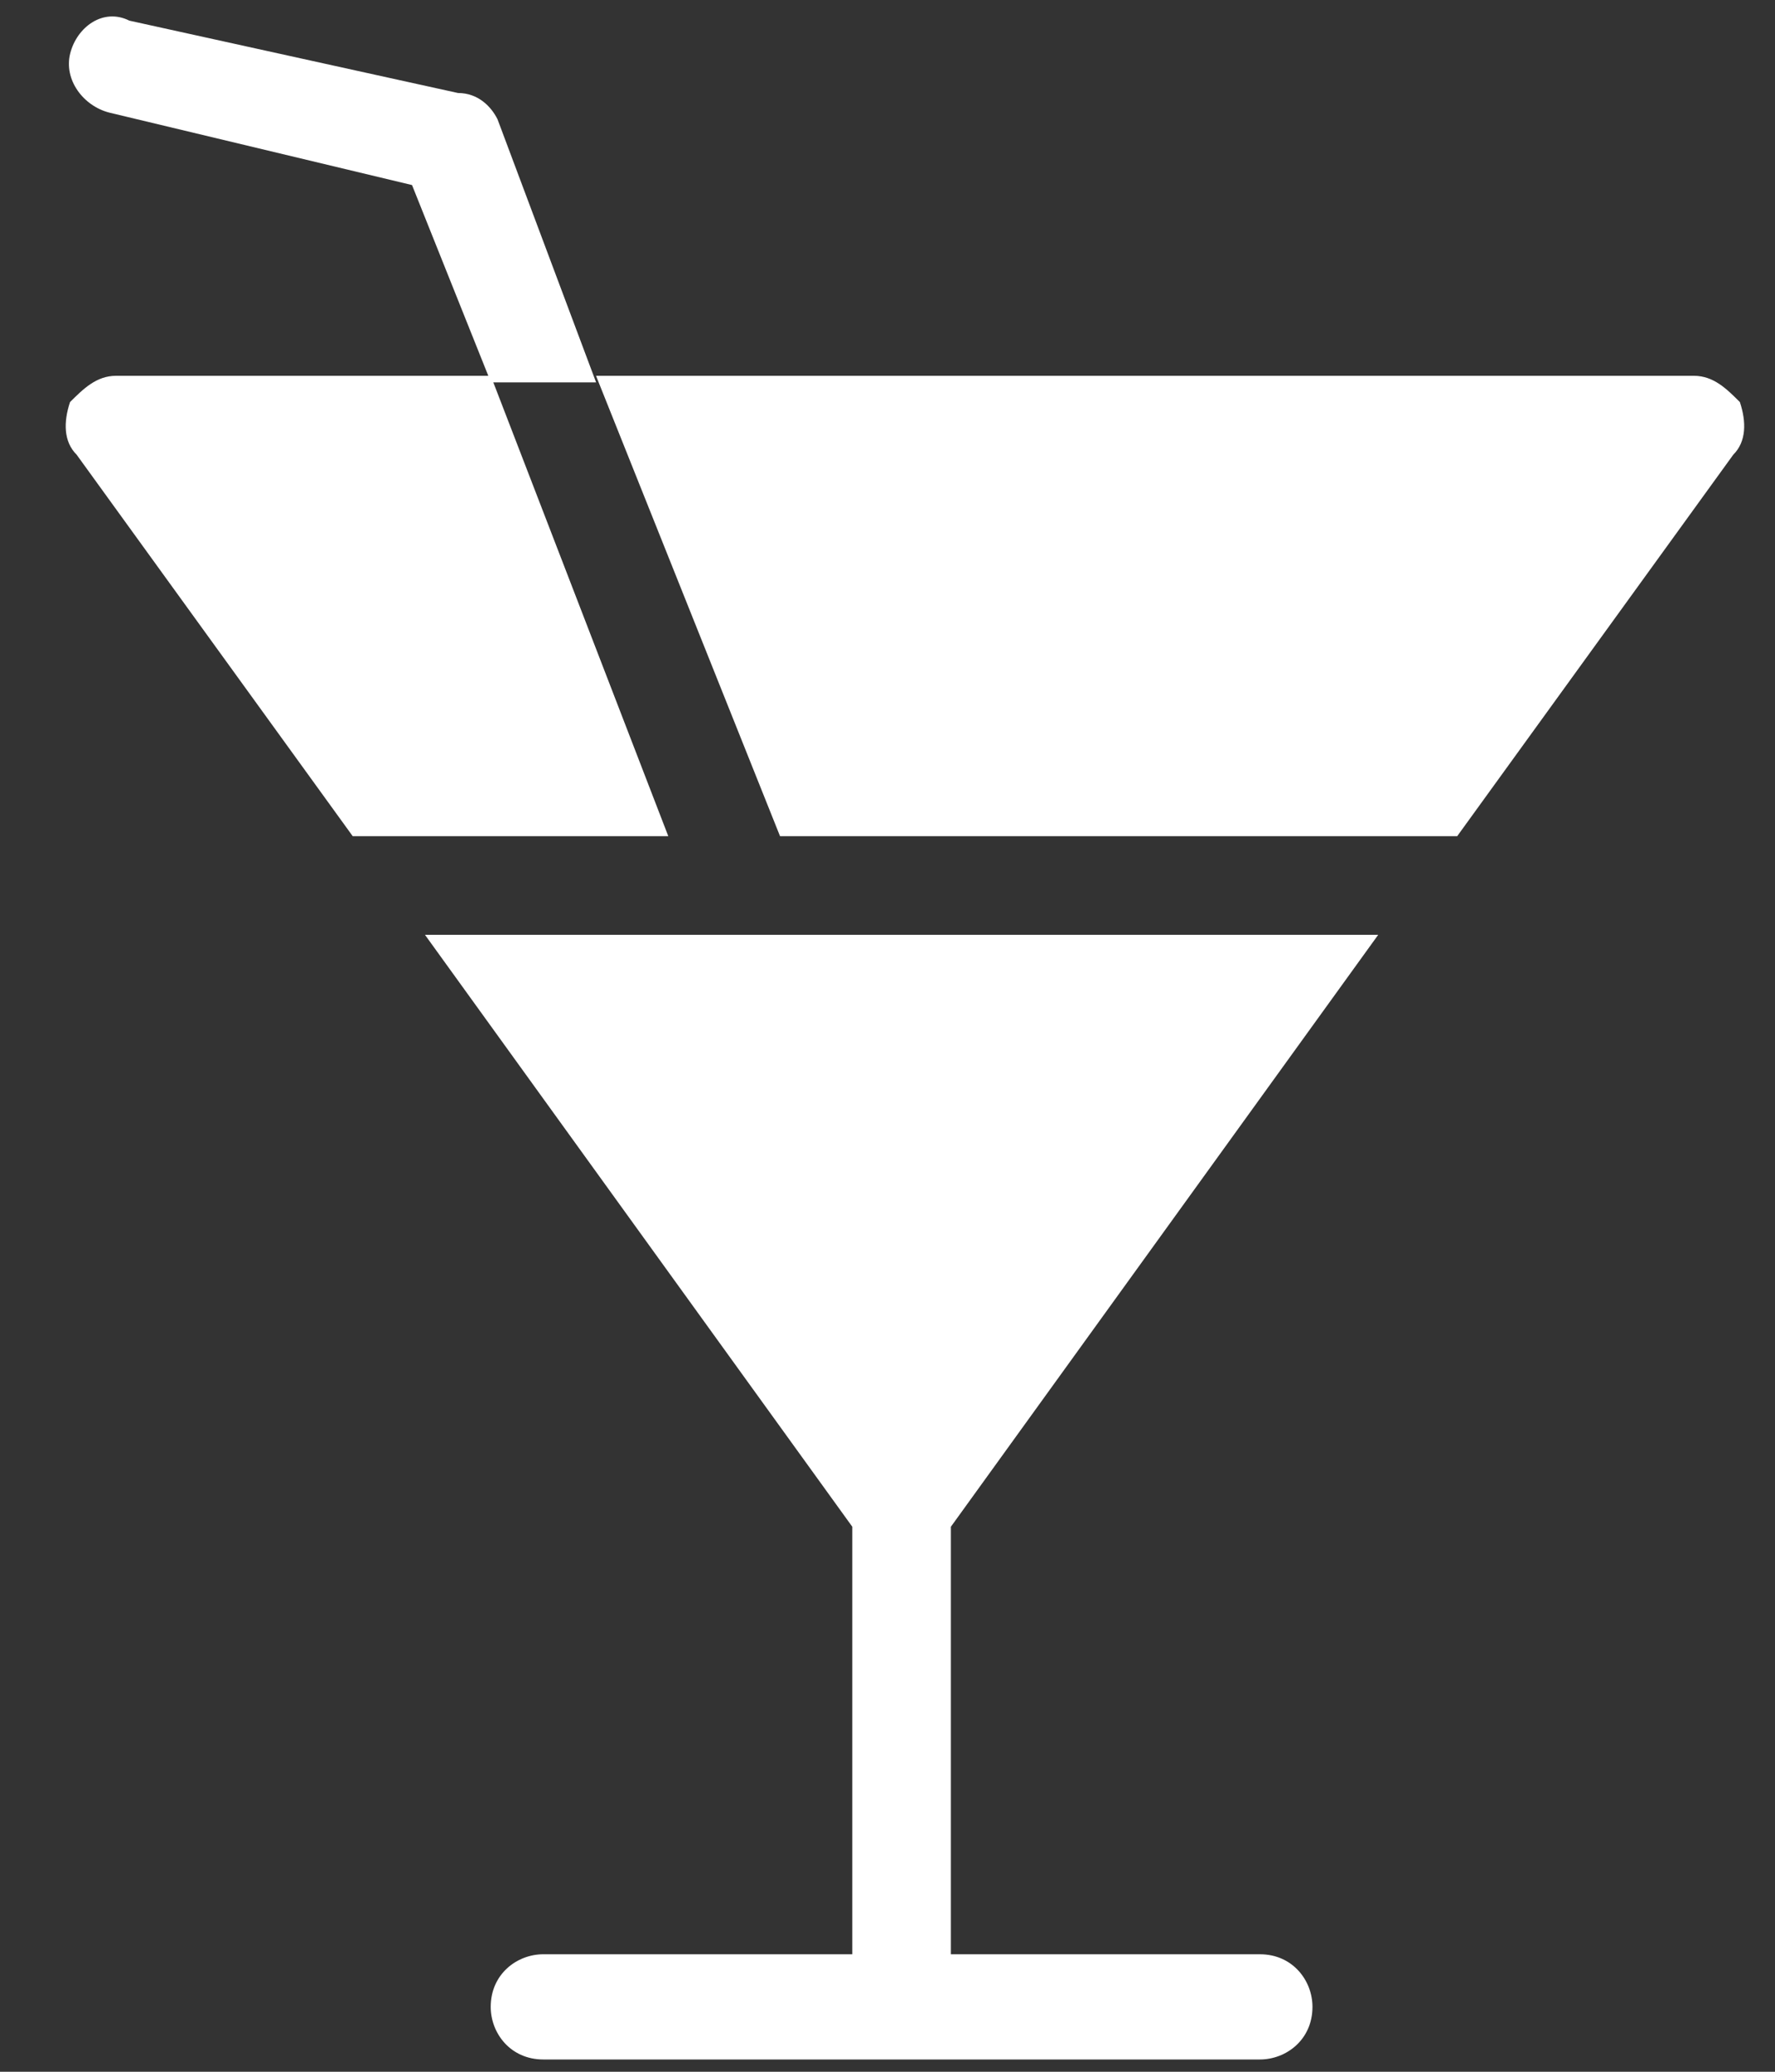 <svg width="24" height="28" viewBox="0 0 24 28" fill="none" xmlns="http://www.w3.org/2000/svg">
<rect x="0" y="0" width="24" height="28" fill="#333333" stroke="none"/>
<path d="M11.524 20.634V26.412H7.346C6.991 26.412 6.635 26.679 6.635 27.123C6.635 27.479 6.902 27.834 7.346 27.834H17.035C17.39 27.834 17.746 27.568 17.746 27.123C17.746 26.768 17.479 26.412 17.035 26.412H12.857V20.634L18.635 12.634H5.746L11.524 20.634Z" fill="white"/>
<path d="M1.569 5.079C1.303 5.079 1.125 5.257 0.947 5.434C0.858 5.701 0.858 5.968 1.036 6.145L4.769 11.301H9.036L6.636 5.079H1.569Z" fill="white"/>
<path d="M23.525 5.434C23.348 5.257 23.17 5.079 22.903 5.079H8.059L10.547 11.301H19.703L23.436 6.145C23.614 5.968 23.614 5.701 23.525 5.434Z" fill="white"/>
<path d="M6.727 1.612C6.638 1.434 6.46 1.257 6.193 1.257L1.749 0.279C1.393 0.101 1.038 0.368 0.949 0.723C0.86 1.079 1.127 1.434 1.482 1.523L5.571 2.501L6.638 5.168H8.06L6.727 1.612Z" fill="white"/>
</svg>
